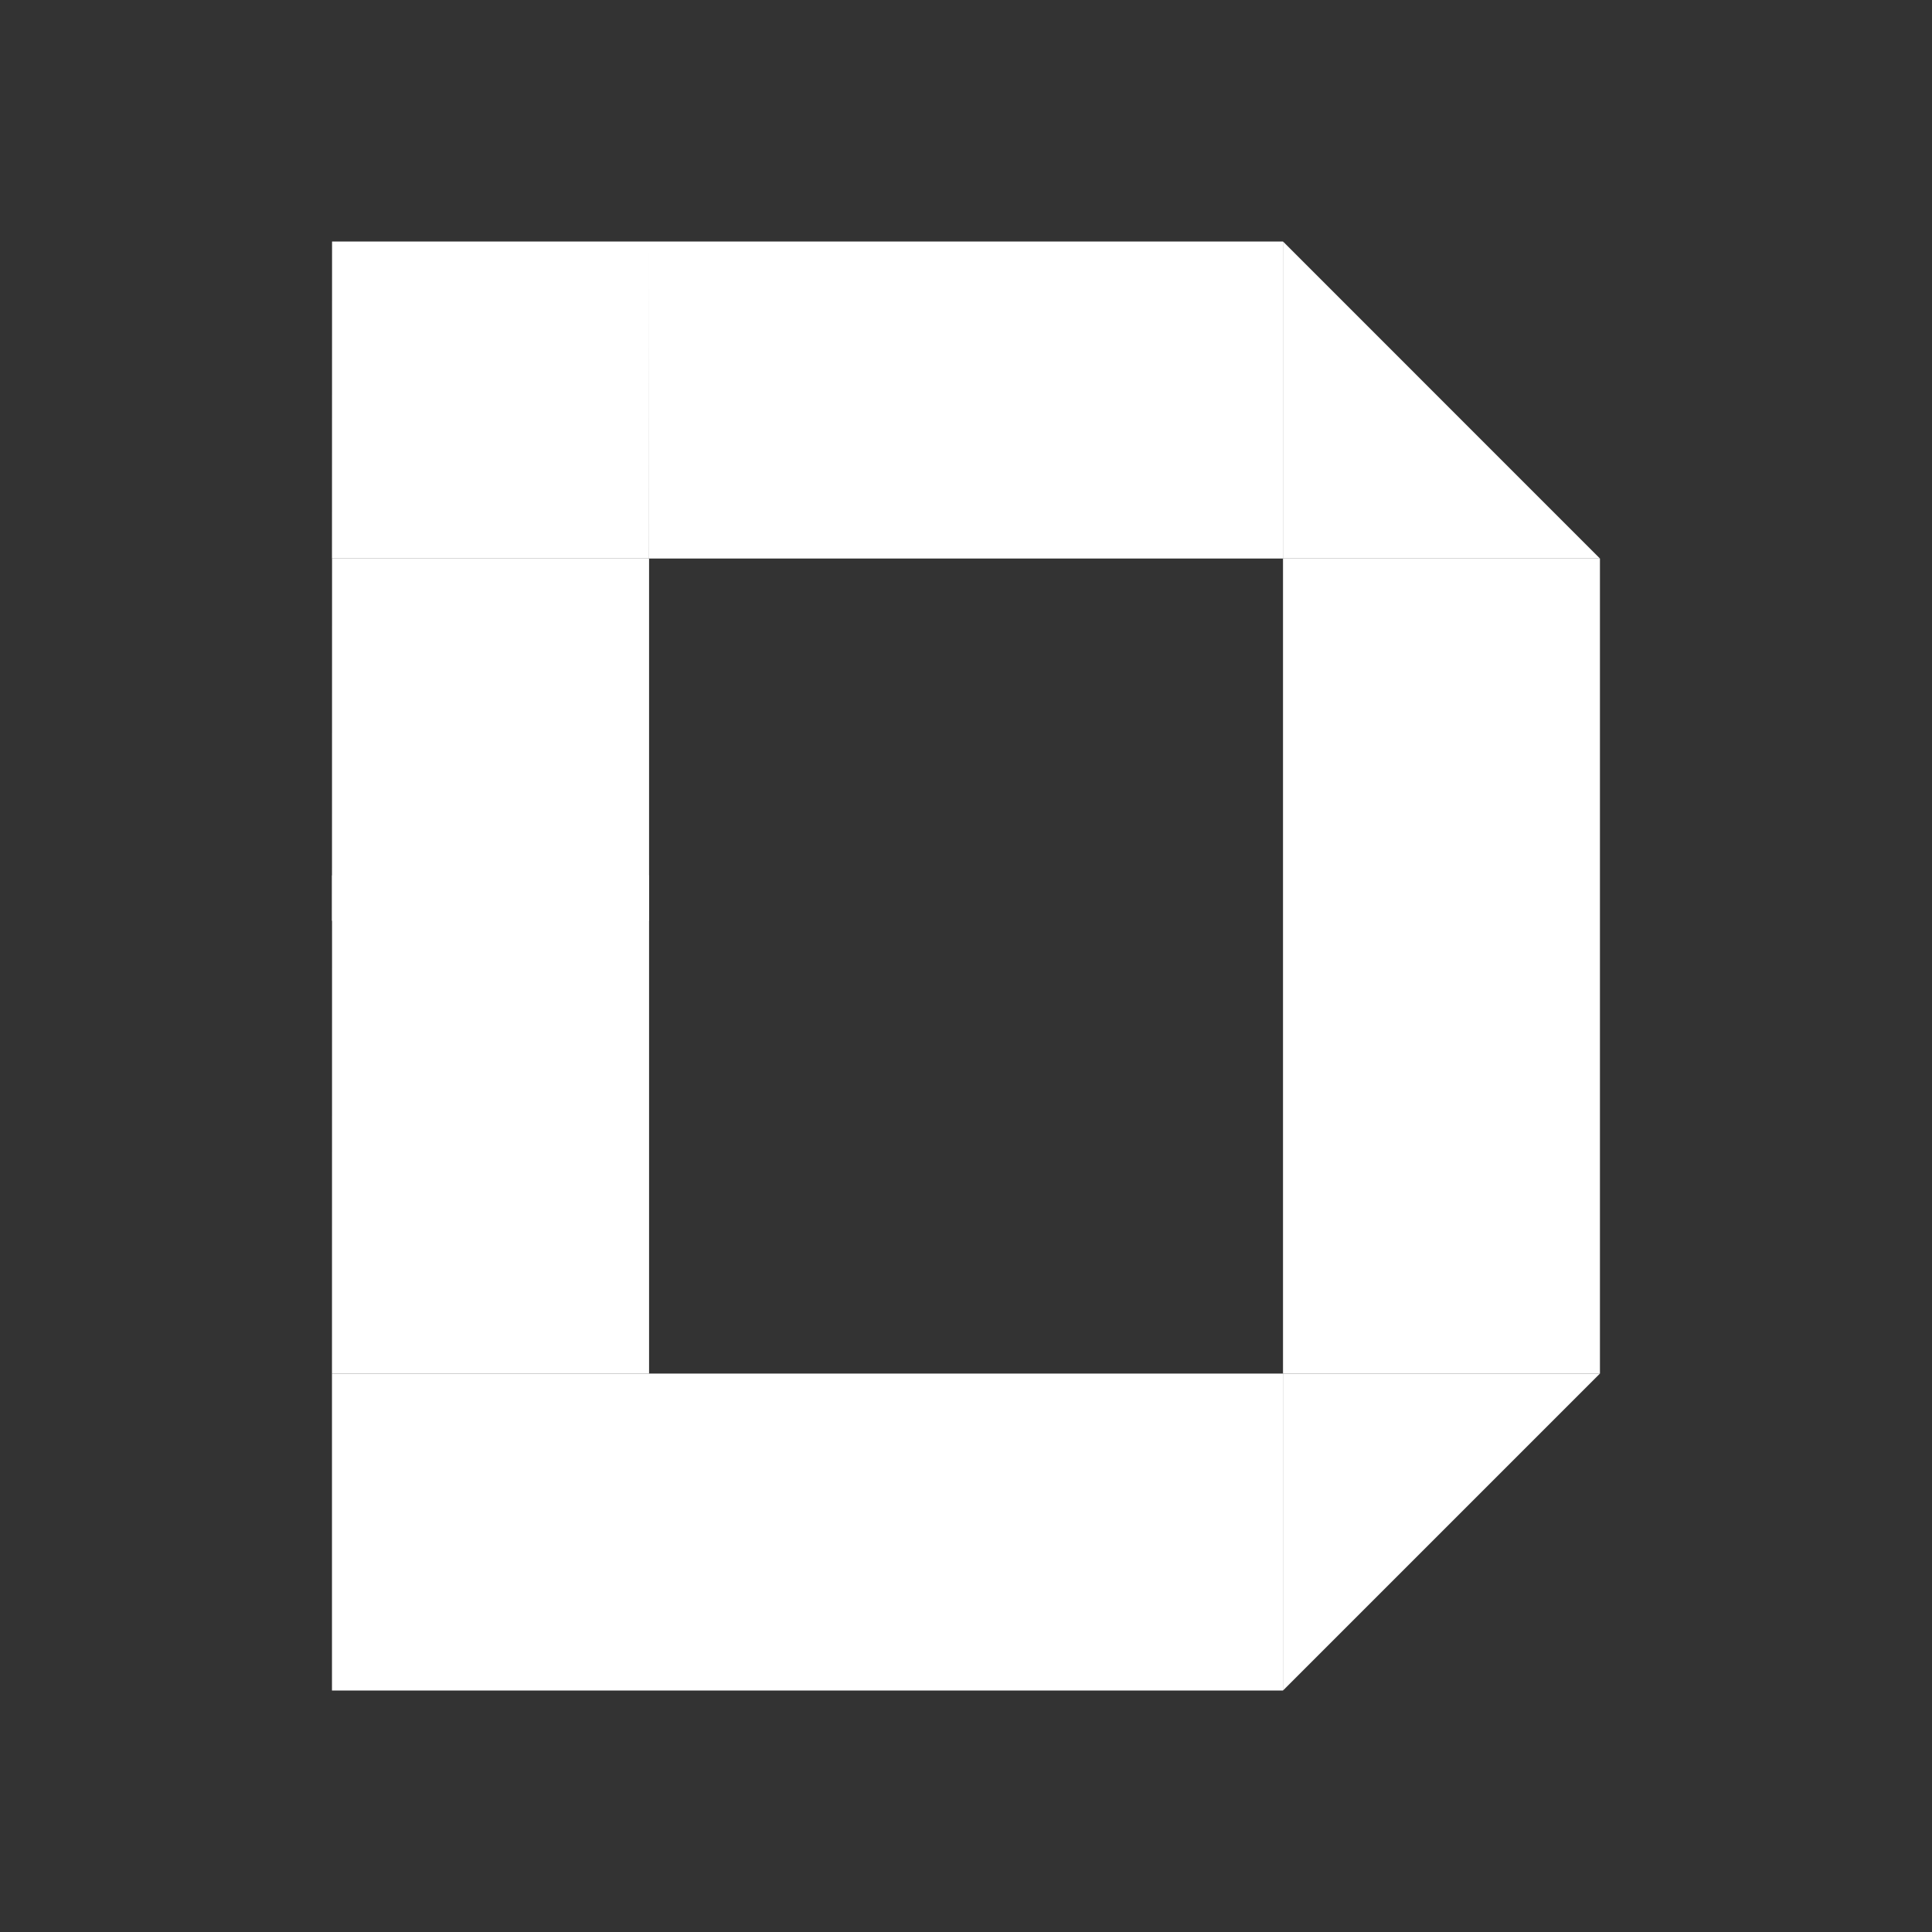 <svg xmlns="http://www.w3.org/2000/svg" width="24" height="24" fill="none" viewBox="0 0 24 24">
    <rect x="0" y="0" width="24" height="24" fill="#333333" stroke="none"/>
    <path fill="#fff" d="M4.125 3h3.938v3.938H4.124zm11.813 0 3.937 3.938h-3.937zm0 18 3.937-3.937h-3.937zM8.063 3h7.874v3.938H8.064zM4.124 17.063h11.813V21H4.124z"/>
    <path fill="#fff" d="M4.125 6.938h3.938v4.5H4.124zm11.813 0h3.937v10.125h-3.937z"/>
    <path fill="#fff" d="M4.125 10.875h3.938v6.188H4.124z"/>
</svg>
